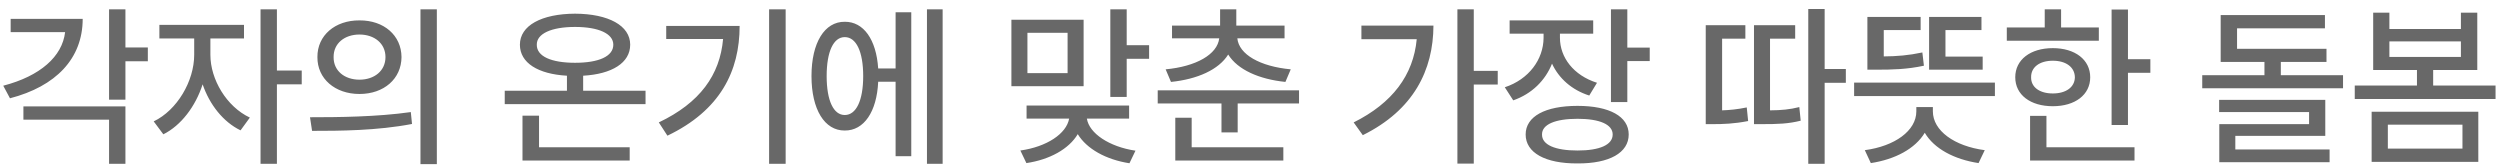 <svg width="255" height="17" viewBox="0 0 255 17" fill="none" xmlns="http://www.w3.org/2000/svg">
<path d="M12.794 0.955V4.84H15.079V6.246H12.794V10.166H11.124V0.955H12.794ZM8.435 1.922C8.435 5.983 5.692 8.813 1.017 10.025L0.331 8.742C4.11 7.758 6.352 5.763 6.642 3.276H1.087V1.922H8.435ZM12.794 10.852V16.705H11.124V12.205H2.388V10.852H12.794ZM21.46 5.596C21.46 8.092 23.095 10.869 25.485 11.994L24.536 13.295C22.77 12.443 21.372 10.667 20.669 8.602C19.939 10.861 18.463 12.803 16.661 13.699L15.677 12.381C18.067 11.238 19.808 8.268 19.808 5.596V3.926H16.257V2.537H24.888V3.926H21.46V5.596ZM28.245 0.955V7.195H30.776V8.602H28.245V16.705H26.575V0.955H28.245ZM36.665 2.08C39.161 2.063 40.937 3.61 40.954 5.824C40.937 8.039 39.161 9.586 36.665 9.586C34.187 9.586 32.358 8.039 32.376 5.824C32.358 3.61 34.187 2.063 36.665 2.08ZM36.665 3.522C35.136 3.522 34.011 4.436 34.028 5.824C34.011 7.213 35.136 8.127 36.665 8.127C38.194 8.127 39.319 7.213 39.319 5.824C39.319 4.436 38.194 3.522 36.665 3.522ZM44.558 0.955V16.74H42.888V0.955H44.558ZM31.62 11.959C34.485 11.959 38.458 11.924 41.903 11.432L42.026 12.645C38.458 13.33 34.644 13.348 31.831 13.348L31.62 11.959ZM65.845 9.252V10.623H51.483V9.252H57.829V7.723C54.876 7.556 53.03 6.413 53.03 4.559C53.03 2.608 55.227 1.412 58.655 1.395C62.065 1.412 64.28 2.608 64.28 4.559C64.28 6.413 62.417 7.556 59.481 7.723V9.252H65.845ZM64.228 15.018V16.371H53.294V11.801H54.981V15.018H64.228ZM58.655 2.748C56.247 2.748 54.735 3.434 54.753 4.559C54.735 5.754 56.247 6.404 58.655 6.404C61.063 6.404 62.558 5.754 62.558 4.559C62.558 3.434 61.063 2.748 58.655 2.748ZM80.136 0.955V16.705H78.448V0.955H80.136ZM75.442 2.643C75.442 7.248 73.474 11.256 68.077 13.84L67.198 12.486C71.391 10.491 73.43 7.652 73.755 3.979H67.954V2.643H75.442ZM96.149 0.955V16.705H94.55V0.955H96.149ZM92.95 1.254V15.932H91.351V8.338H89.575C89.435 11.414 88.116 13.33 86.165 13.313C84.108 13.33 82.772 11.168 82.772 7.758C82.772 4.348 84.108 2.203 86.165 2.221C88.081 2.203 89.382 4.023 89.575 6.985H91.351V1.254H92.95ZM86.165 3.785C85.022 3.785 84.319 5.244 84.319 7.758C84.319 10.272 85.022 11.731 86.165 11.731C87.325 11.731 88.046 10.272 88.046 7.758C88.046 5.244 87.325 3.785 86.165 3.785ZM110.528 2.01V8.795H103.163V2.01H110.528ZM104.798 3.346V7.459H108.894V3.346H104.798ZM114.923 0.955V4.611H117.208V6H114.923V9.885H113.253V0.955H114.923ZM115.169 10.764V12.1H110.862C111.091 13.594 113.139 14.974 115.819 15.369L115.204 16.652C112.813 16.283 110.845 15.185 109.931 13.682C109.034 15.194 107.074 16.283 104.692 16.635L104.077 15.352C106.775 14.974 108.779 13.638 109.052 12.1H104.71V10.764H115.169ZM126.103 0.955V2.608H131.024V3.908H126.208C126.366 5.552 128.528 6.782 131.657 7.072L131.112 8.356C128.432 8.083 126.243 7.116 125.276 5.561C124.31 7.116 122.121 8.083 119.44 8.356L118.896 7.072C122.007 6.782 124.169 5.552 124.362 3.908H119.546V2.608H124.45V0.955H126.103ZM132.501 9.217V10.553H126.243V13.506H124.591V10.553H118.087V9.217H132.501ZM130.901 15.018V16.371H119.88V12.012H121.55V15.018H130.901ZM150.325 0.955V7.231H152.769V8.619H150.325V16.688H148.655V0.955H150.325ZM146.212 2.608C146.194 7.16 144.19 11.221 139.005 13.787L138.073 12.486C142.02 10.518 144.164 7.67 144.507 3.996H138.864V2.608H146.212ZM159.114 3.856C159.114 5.86 160.503 7.688 162.894 8.444L162.103 9.744C160.31 9.173 159 7.986 158.306 6.492C157.62 8.215 156.24 9.577 154.351 10.236L153.489 8.901C155.95 8.092 157.427 6.053 157.444 3.873V3.434H153.981V2.08H162.507V3.434H159.114V3.856ZM165.987 0.955V4.858H168.272V6.229H165.987V10.412H164.317V0.955H165.987ZM160.907 10.799C164.159 10.799 166.128 11.871 166.128 13.717C166.128 15.58 164.159 16.688 160.907 16.67C157.62 16.688 155.616 15.58 155.616 13.717C155.616 11.871 157.62 10.799 160.907 10.799ZM160.907 12.117C158.622 12.117 157.269 12.697 157.286 13.717C157.269 14.772 158.622 15.352 160.907 15.352C163.175 15.352 164.493 14.772 164.493 13.717C164.493 12.697 163.175 12.117 160.907 12.117ZM186.114 0.92V7.037H188.276V8.444H186.114V16.705H184.444V0.92H186.114ZM178.028 2.572V3.944H175.655V11.256C176.411 11.23 177.246 11.15 178.169 10.957L178.31 12.346C176.886 12.627 175.761 12.662 174.706 12.662H173.985V2.572H178.028ZM183.108 2.572V3.944H180.542V11.256C181.693 11.247 182.563 11.168 183.53 10.922L183.671 12.311C182.405 12.627 181.368 12.662 179.681 12.662H178.907V2.572H183.108ZM203.481 8.426V9.797H189.12V8.426H203.481ZM202.233 5.772V7.108H196.767V1.729H202.11V3.065H198.437V5.772H202.233ZM195.905 1.729V3.065H192.144V5.754C193.462 5.745 194.692 5.649 196.081 5.35L196.239 6.703C194.517 7.072 193.058 7.108 191.388 7.108H190.474V1.729H195.905ZM197.153 11.361C197.153 13.33 199.351 14.912 202.444 15.317L201.812 16.635C199.333 16.257 197.276 15.167 196.327 13.541C195.352 15.167 193.304 16.257 190.825 16.635L190.21 15.317C193.269 14.912 195.466 13.33 195.466 11.361V10.922H197.153V11.361ZM217.052 0.973V6.035H219.337V7.424H217.052V12.75H215.382V0.973H217.052ZM214.081 2.801V4.154H204.694V2.801H208.562V0.955H210.231V2.801H214.081ZM209.388 4.91C211.655 4.91 213.202 6.088 213.202 7.881C213.202 9.674 211.655 10.834 209.388 10.834C207.103 10.834 205.556 9.674 205.556 7.881C205.556 6.088 207.103 4.91 209.388 4.91ZM209.388 6.194C208.052 6.194 207.155 6.844 207.173 7.881C207.155 8.901 208.052 9.533 209.388 9.533C210.724 9.533 211.62 8.901 211.638 7.881C211.62 6.844 210.724 6.194 209.388 6.194ZM217.72 15.018V16.371H207.067V11.819H208.737V15.018H217.72ZM237.302 4.981V6.317H232.644V7.67H238.989V9.006H224.628V7.67H230.974V6.317H226.509V1.535H237.144V2.889H228.179V4.981H237.302ZM237.179 10.184V13.858H228.003V15.246H237.618V16.547H226.368V12.662H235.526V11.432H226.351V10.184H237.179ZM254.546 8.725V10.096H240.185V8.725H246.53V7.143H242.065V1.289H243.718V2.959H251.013V1.289H252.683V7.143H248.183V8.725H254.546ZM243.718 5.807H251.013V4.225H243.718V5.807ZM252.788 11.397V16.512H241.907V11.397H252.788ZM243.56 12.715V15.158H251.171V12.715H243.56Z" fill="#686868"/>
</svg>
